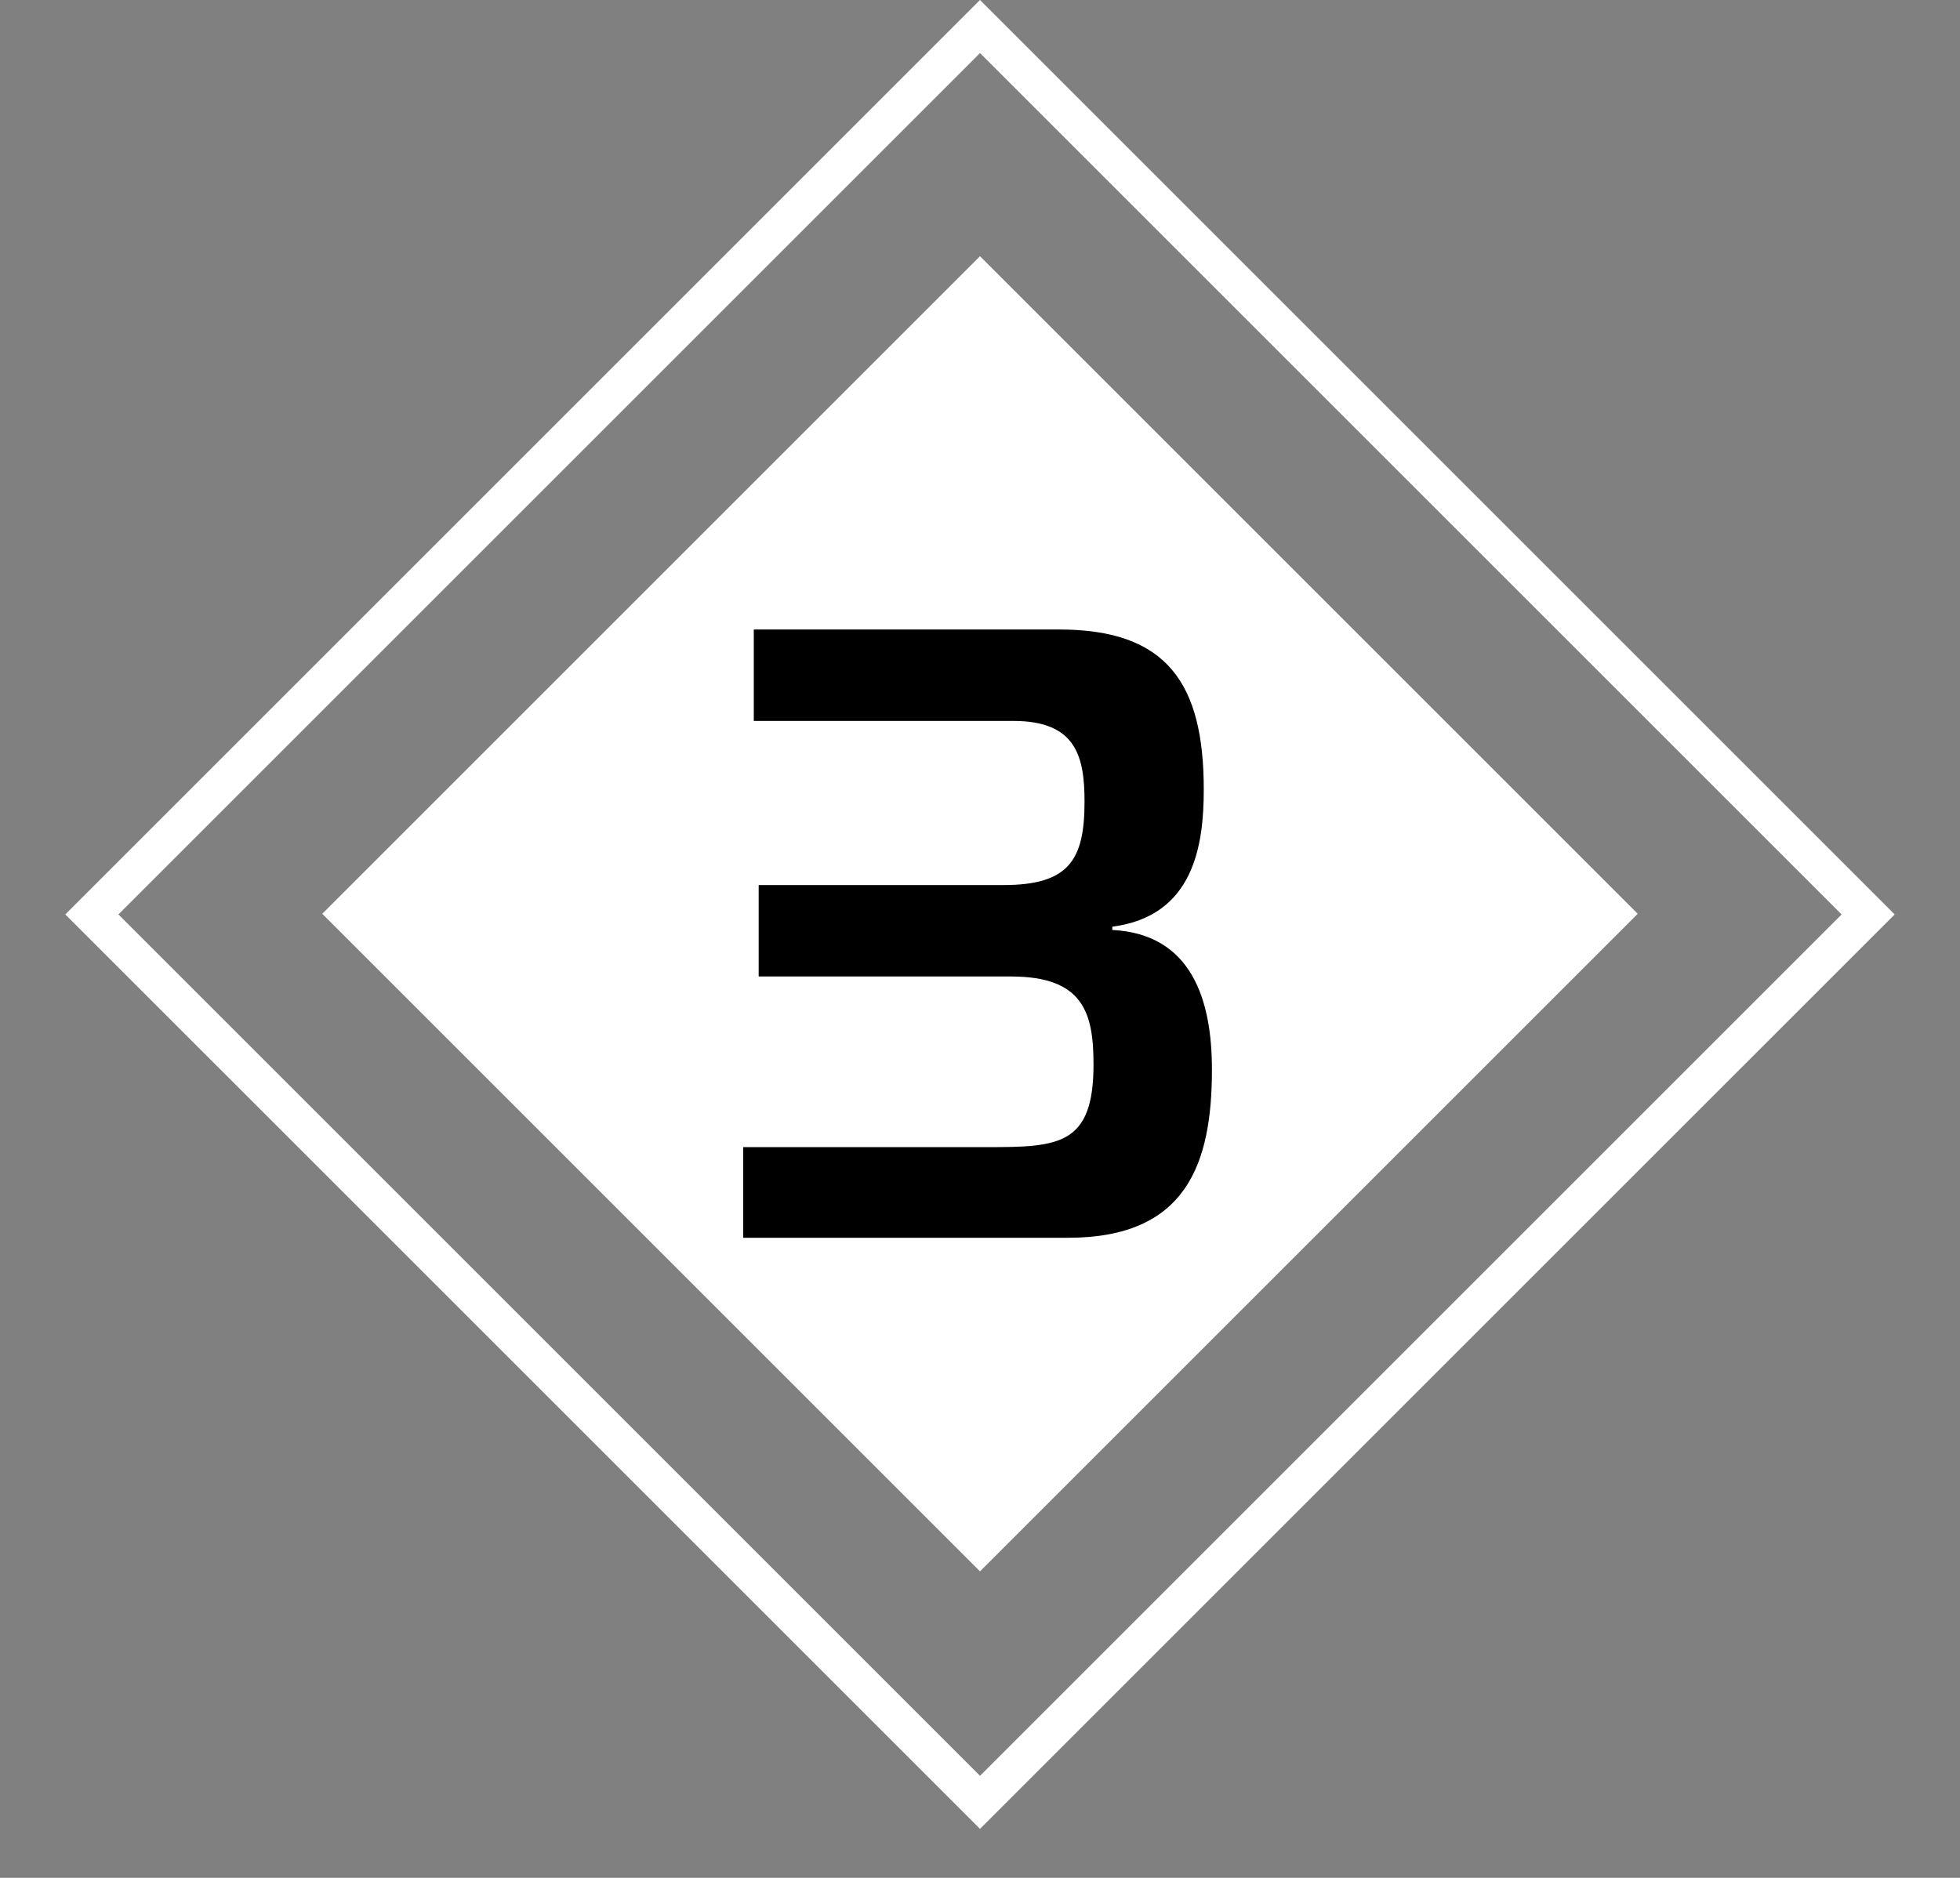 <svg width="24" height="23" viewBox="0 0 24 23" fill="none" xmlns="http://www.w3.org/2000/svg">
<rect x="0" y="0" width="24" height="23" fill="#808080" stroke="none"/>
<g clip-path="url(#clip0_1939_52)">
<path d="M20.054 11.192L12 3.138L3.946 11.192L12 19.246L20.054 11.192Z" fill="white"/>
<path d="M12 22.4L0.8 11.2L12 0L23.2 11.2L12 22.4ZM1.45 11.2L12 21.75L22.55 11.2L12 0.65L1.45 11.2Z" fill="white"/>
<path d="M9.1 14.05H12.09C12.96 14.05 13.39 14.03 13.39 13.04C13.39 12.41 13.27 11.96 12.38 11.96H9.29V10.84H12.29C13.09 10.84 13.28 10.53 13.28 9.82C13.28 9.27 13.18 8.83 12.41 8.83H9.23V7.71H12.97C14.29 7.71 14.74 8.37 14.74 9.67C14.74 10.35 14.62 11.22 13.62 11.35V11.39C14.6 11.44 14.84 12.26 14.84 13.1C14.84 14.25 14.53 15.16 13.08 15.16H9.1V14.04V14.05Z" fill="black"/>
</g>
<defs>
<clipPath id="clip0_1939_52">
<rect width="22.4" height="22.4" fill="white" transform="translate(0.8)"/>
</clipPath>
</defs>
</svg>
